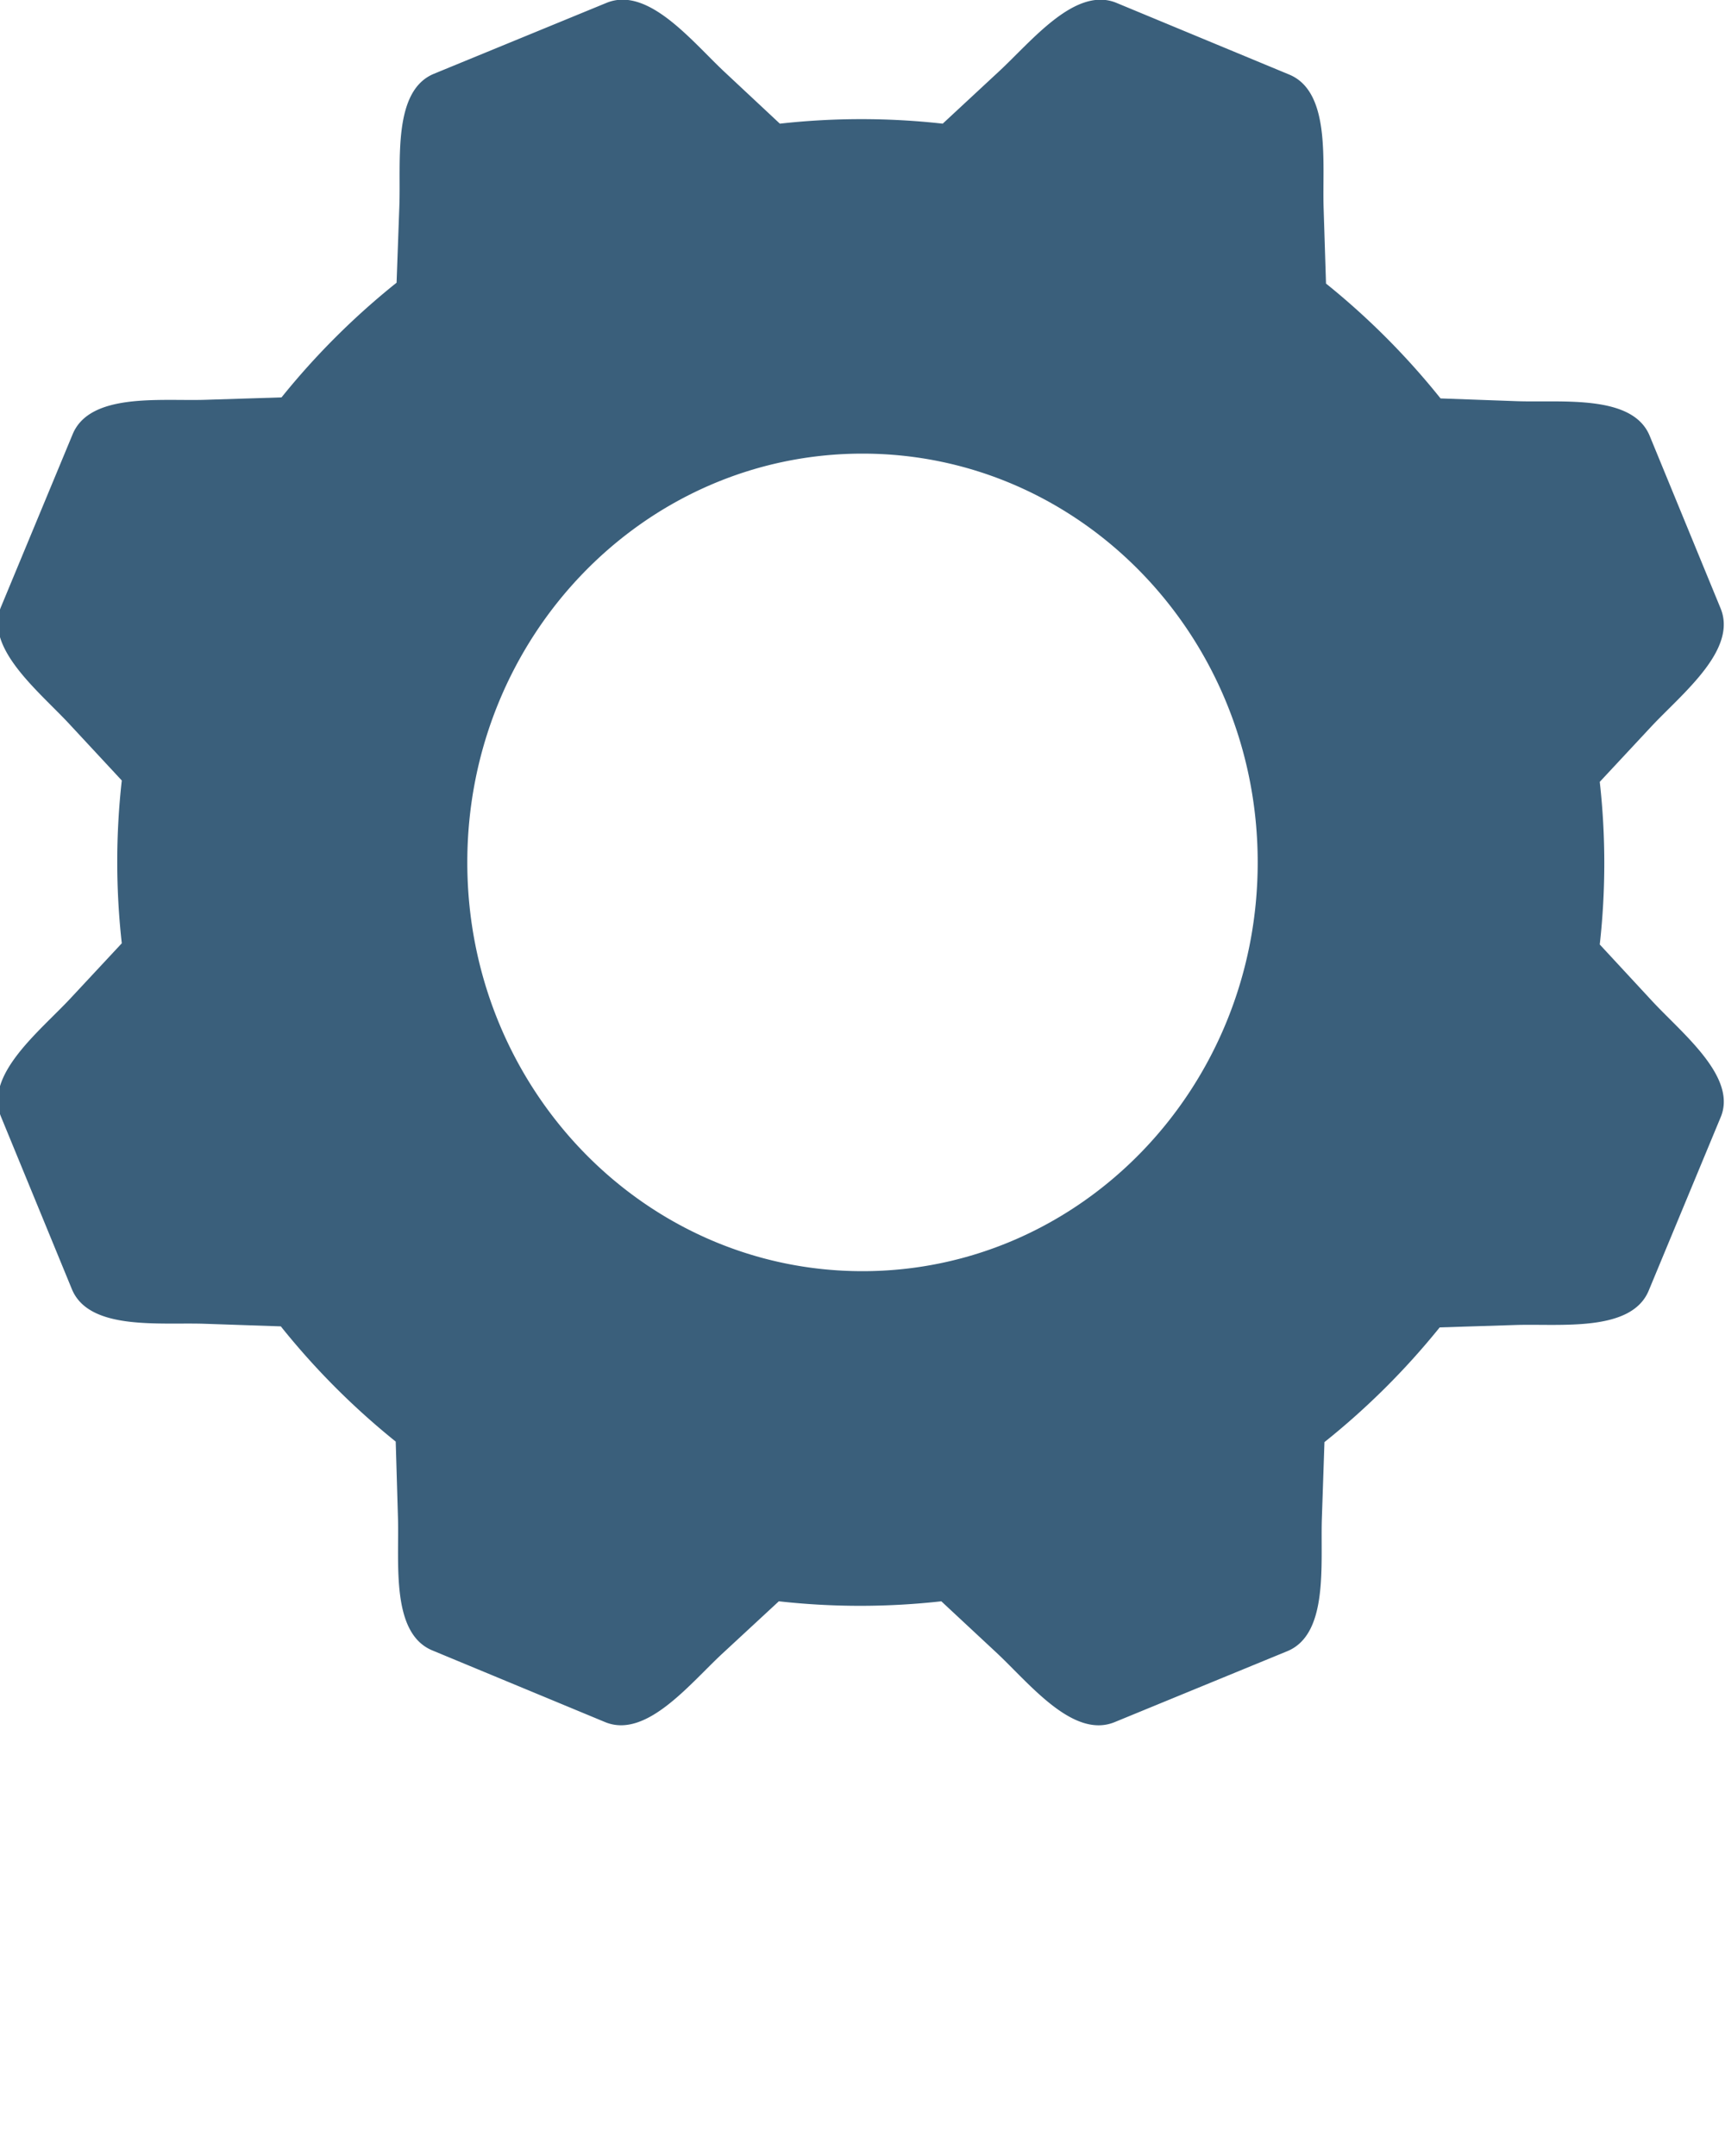 <svg xmlns="http://www.w3.org/2000/svg" data-name="Layer 1" viewBox="0 0 100 125" x="0px" y="0px"><title>stngs</title><path d="M95.74,58l-3-3.24a42.5,42.5,0,0,0,0-9.43l3-3.22c1.79-1.91,5-4.44,4-6.85l-4.11-10c-1-2.41-5.08-1.91-7.69-2l-4.43-.16a43.24,43.24,0,0,0-6.64-6.66l-0.14-4.43c-0.08-2.6.43-6.69-2-7.69l-10-4.15c-2.4-1-4.95,2.25-6.85,4l-3.23,3a42.49,42.49,0,0,0-9.44,0l-3.21-3c-1.9-1.78-4.44-5-6.85-4l-10,4.11c-2.41,1-1.9,5.09-2,7.69l-0.16,4.42a43.24,43.24,0,0,0-6.67,6.65l-4.42.14c-2.6.08-6.69-.43-7.69,2l-4.15,10c-1,2.4,2.25,4.94,4,6.84l3,3.23a42.49,42.49,0,0,0,0,9.44l-3,3.22c-1.78,1.9-5,4.43-4,6.84l4.11,10c1,2.41,5.09,1.91,7.7,2l4.41,0.15a43.24,43.24,0,0,0,6.66,6.68l0.13,4.41c0.08,2.6-.43,6.7,2,7.7l10,4.15c2.4,1,4.94-2.25,6.84-4l3.24-3a42.5,42.5,0,0,0,9.42,0l3.22,3c1.91,1.79,4.43,5,6.84,4l10-4.11c2.41-1,1.91-5.08,2-7.7l0.15-4.42a43.24,43.24,0,0,0,6.68-6.65l4.42-.14c2.6-.08,6.7.43,7.7-2l4.15-10C100.77,62.46,97.51,59.92,95.74,58ZM50,73.7C37.34,73.7,27.09,63.09,27.09,50S37.34,26.3,50,26.3,72.91,36.91,72.91,50,62.66,73.7,50,73.7Z" fill="#3a5f7b"/></svg>